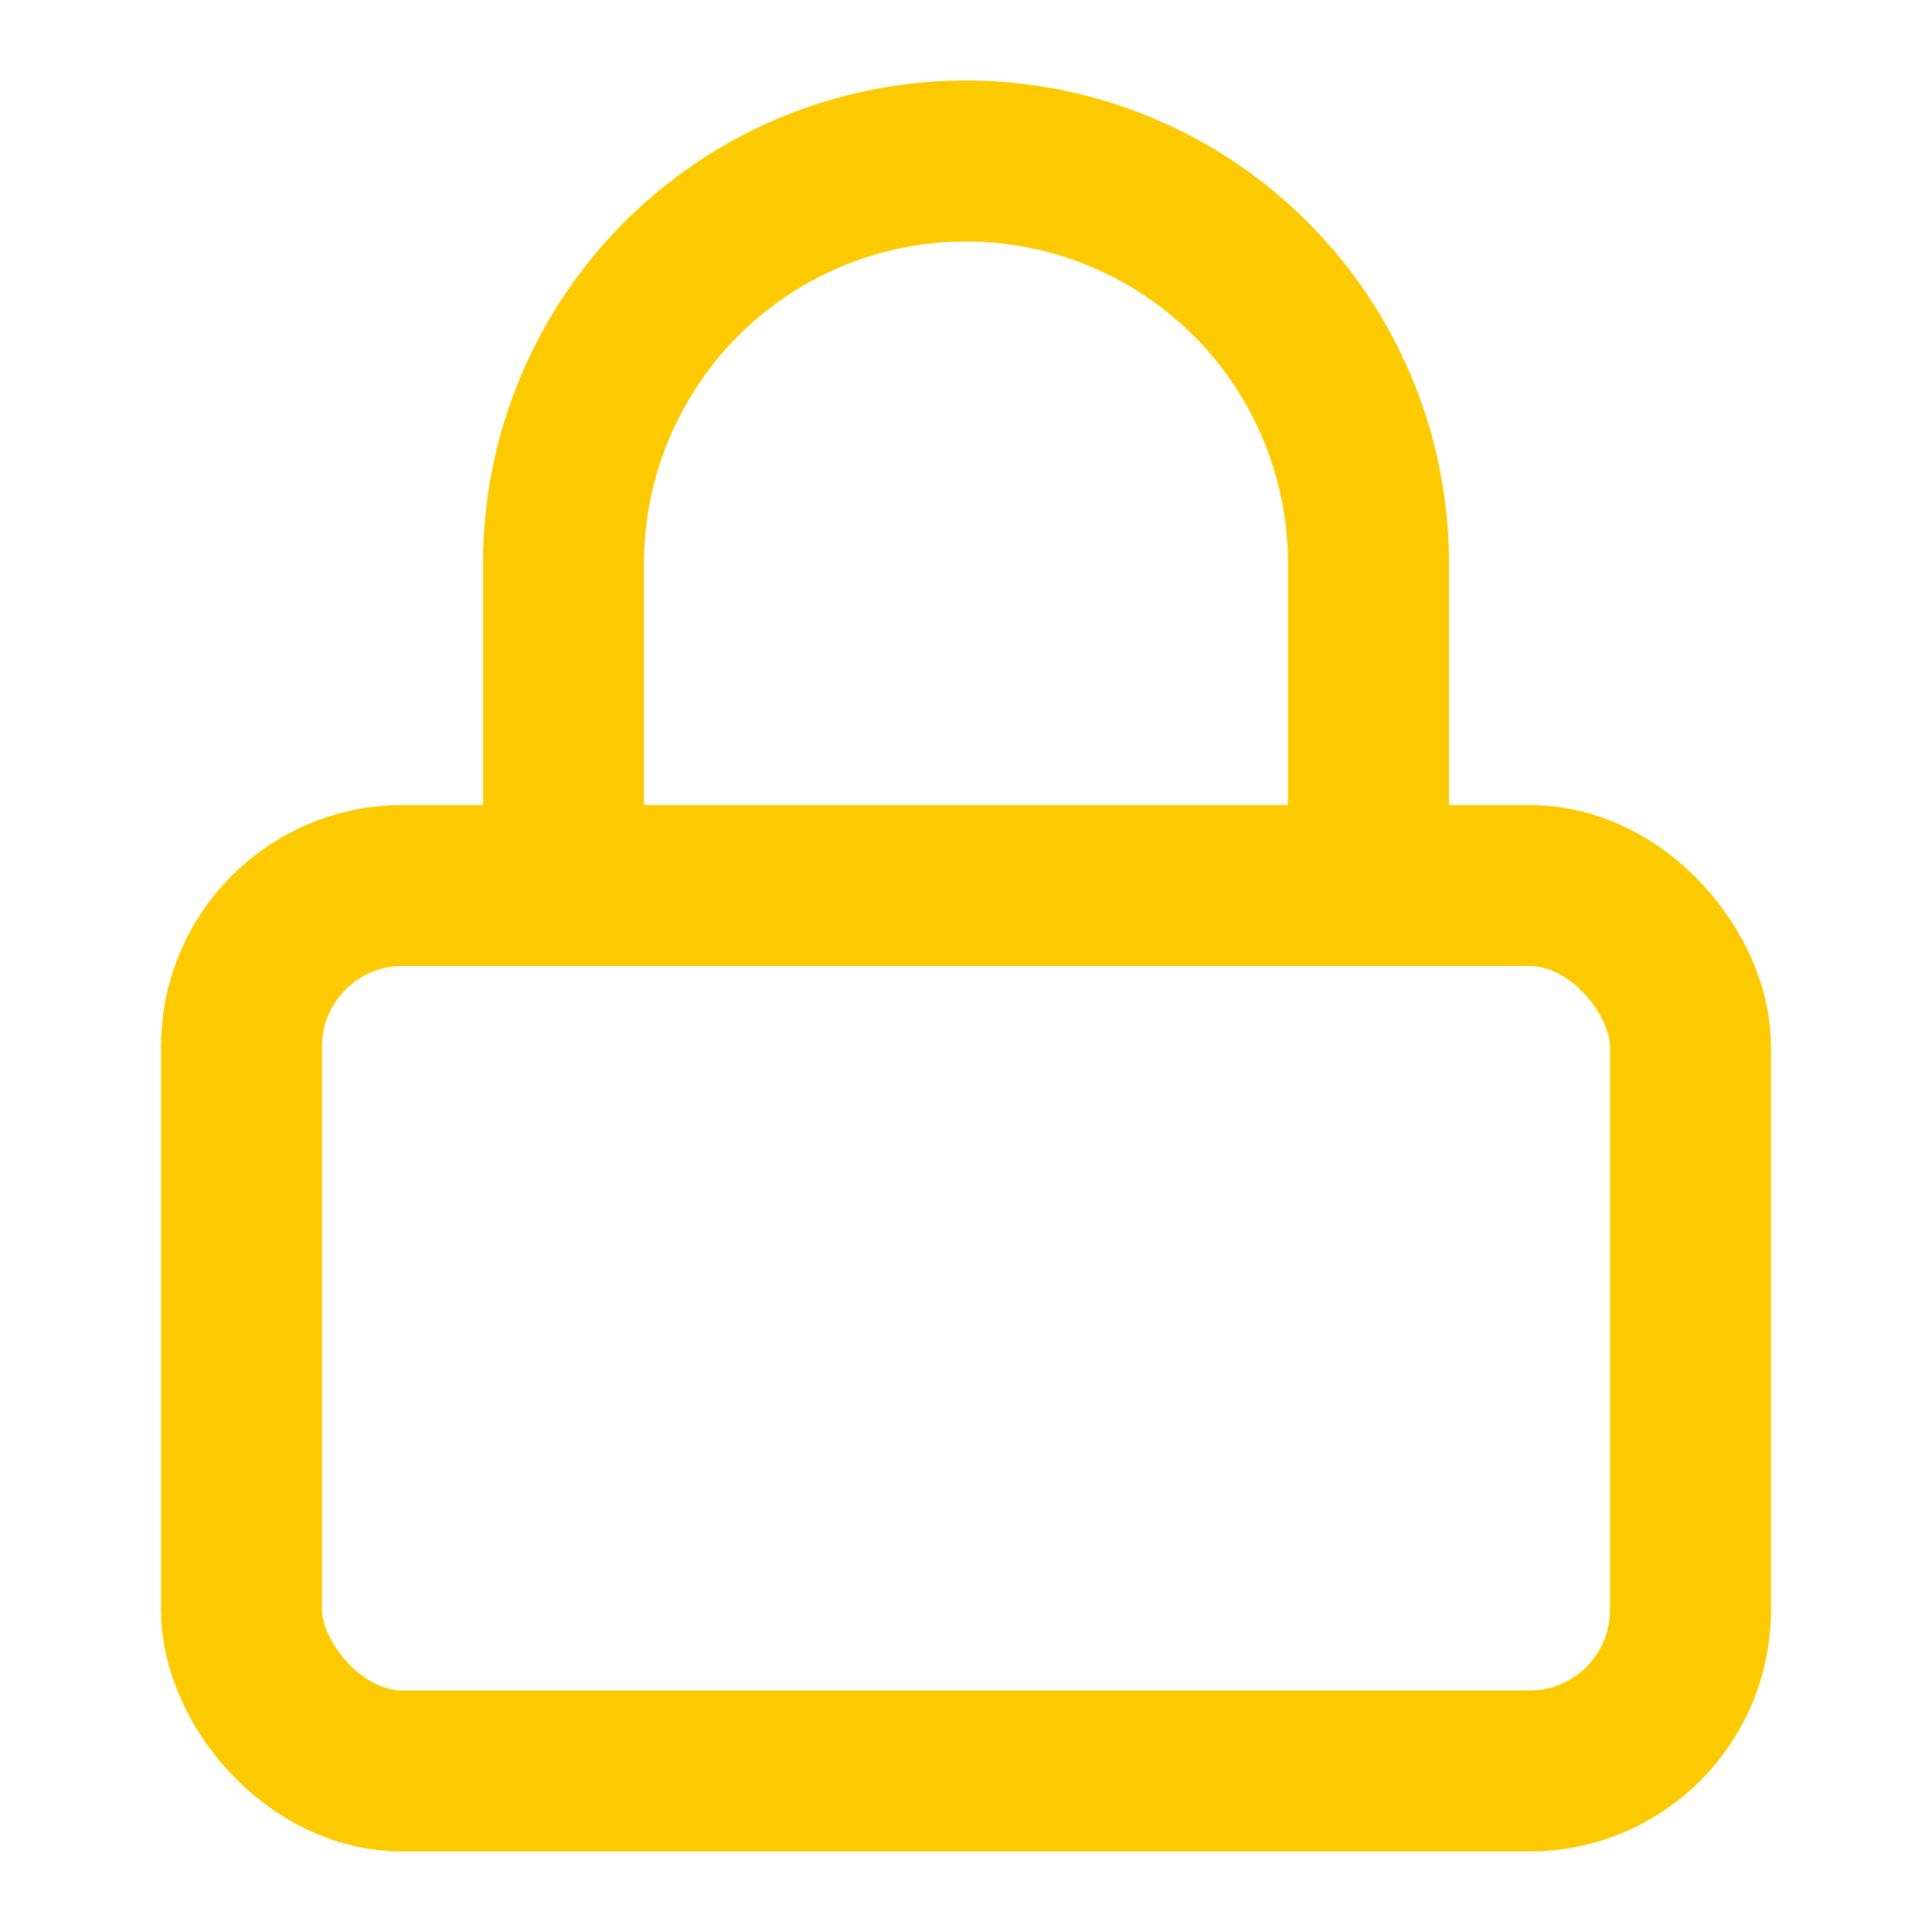 <svg xmlns="http://www.w3.org/2000/svg" width="24" height="24" viewBox="0 0 24 24" fill="none" stroke="#fdca00" stroke-width="2" stroke-linecap="round" stroke-linejoin="round" class="feather feather-lock">
  <rect x="3" y="11" width="18" height="11" rx="2" ry="2"></rect>
  <path d="M7 11V7a5 5 0 0 1 10 0v4"></path>
</svg>